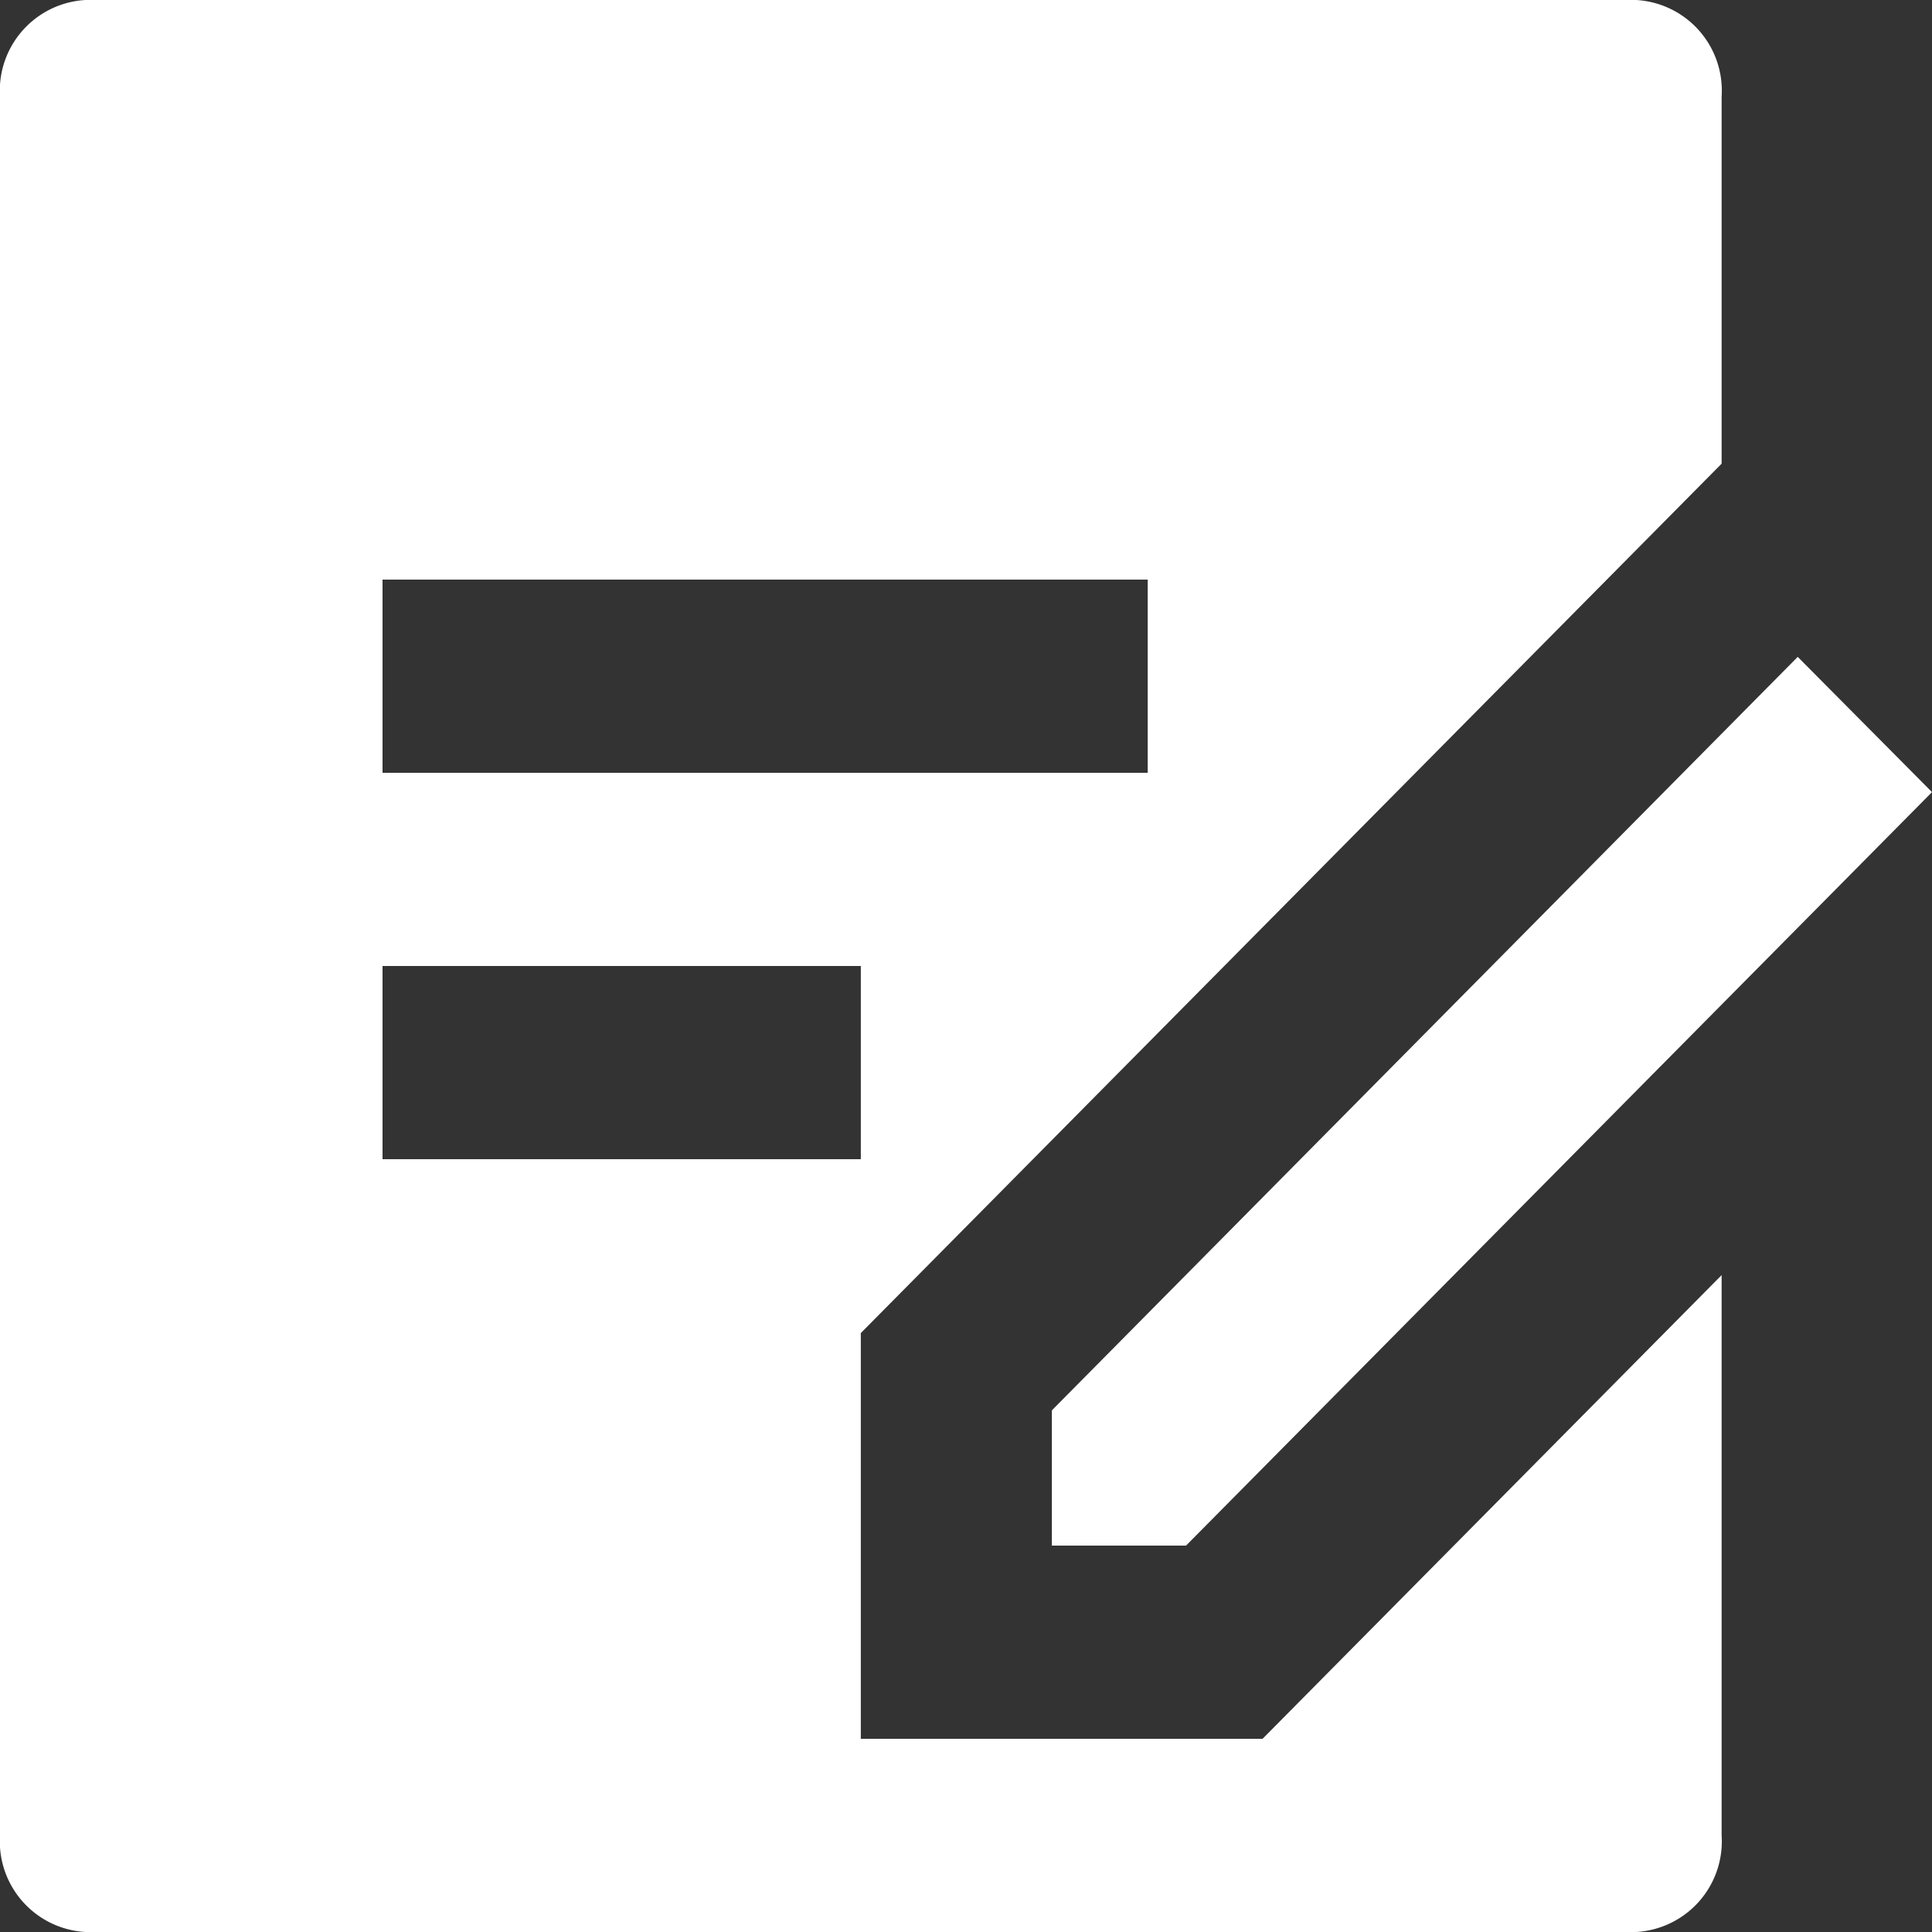<svg xmlns="http://www.w3.org/2000/svg" width="18" height_op_t="18" viewBox="0 0 18 18">
  <rect x="0" y="0" width="18" height="18" fill="#333333" stroke="none"/>
  <path id="Assessments_ic" d="M15.149,0a.846.846,0,0,1,.891.9V4.32l-8.02,8.1V16.2h3.743l4.277-4.32V17.1a.846.846,0,0,1-.891.9H.891A.846.846,0,0,1,0,17.1V.9A.846.846,0,0,1,.891,0Zm1.6,6.12L18,7.38,11.05,14.4H9.8V13.14ZM8.02,9H3.564v1.8H8.02Zm2.673-3.6H3.564V7.2h7.129Z" fill="#fff"/>
</svg>
